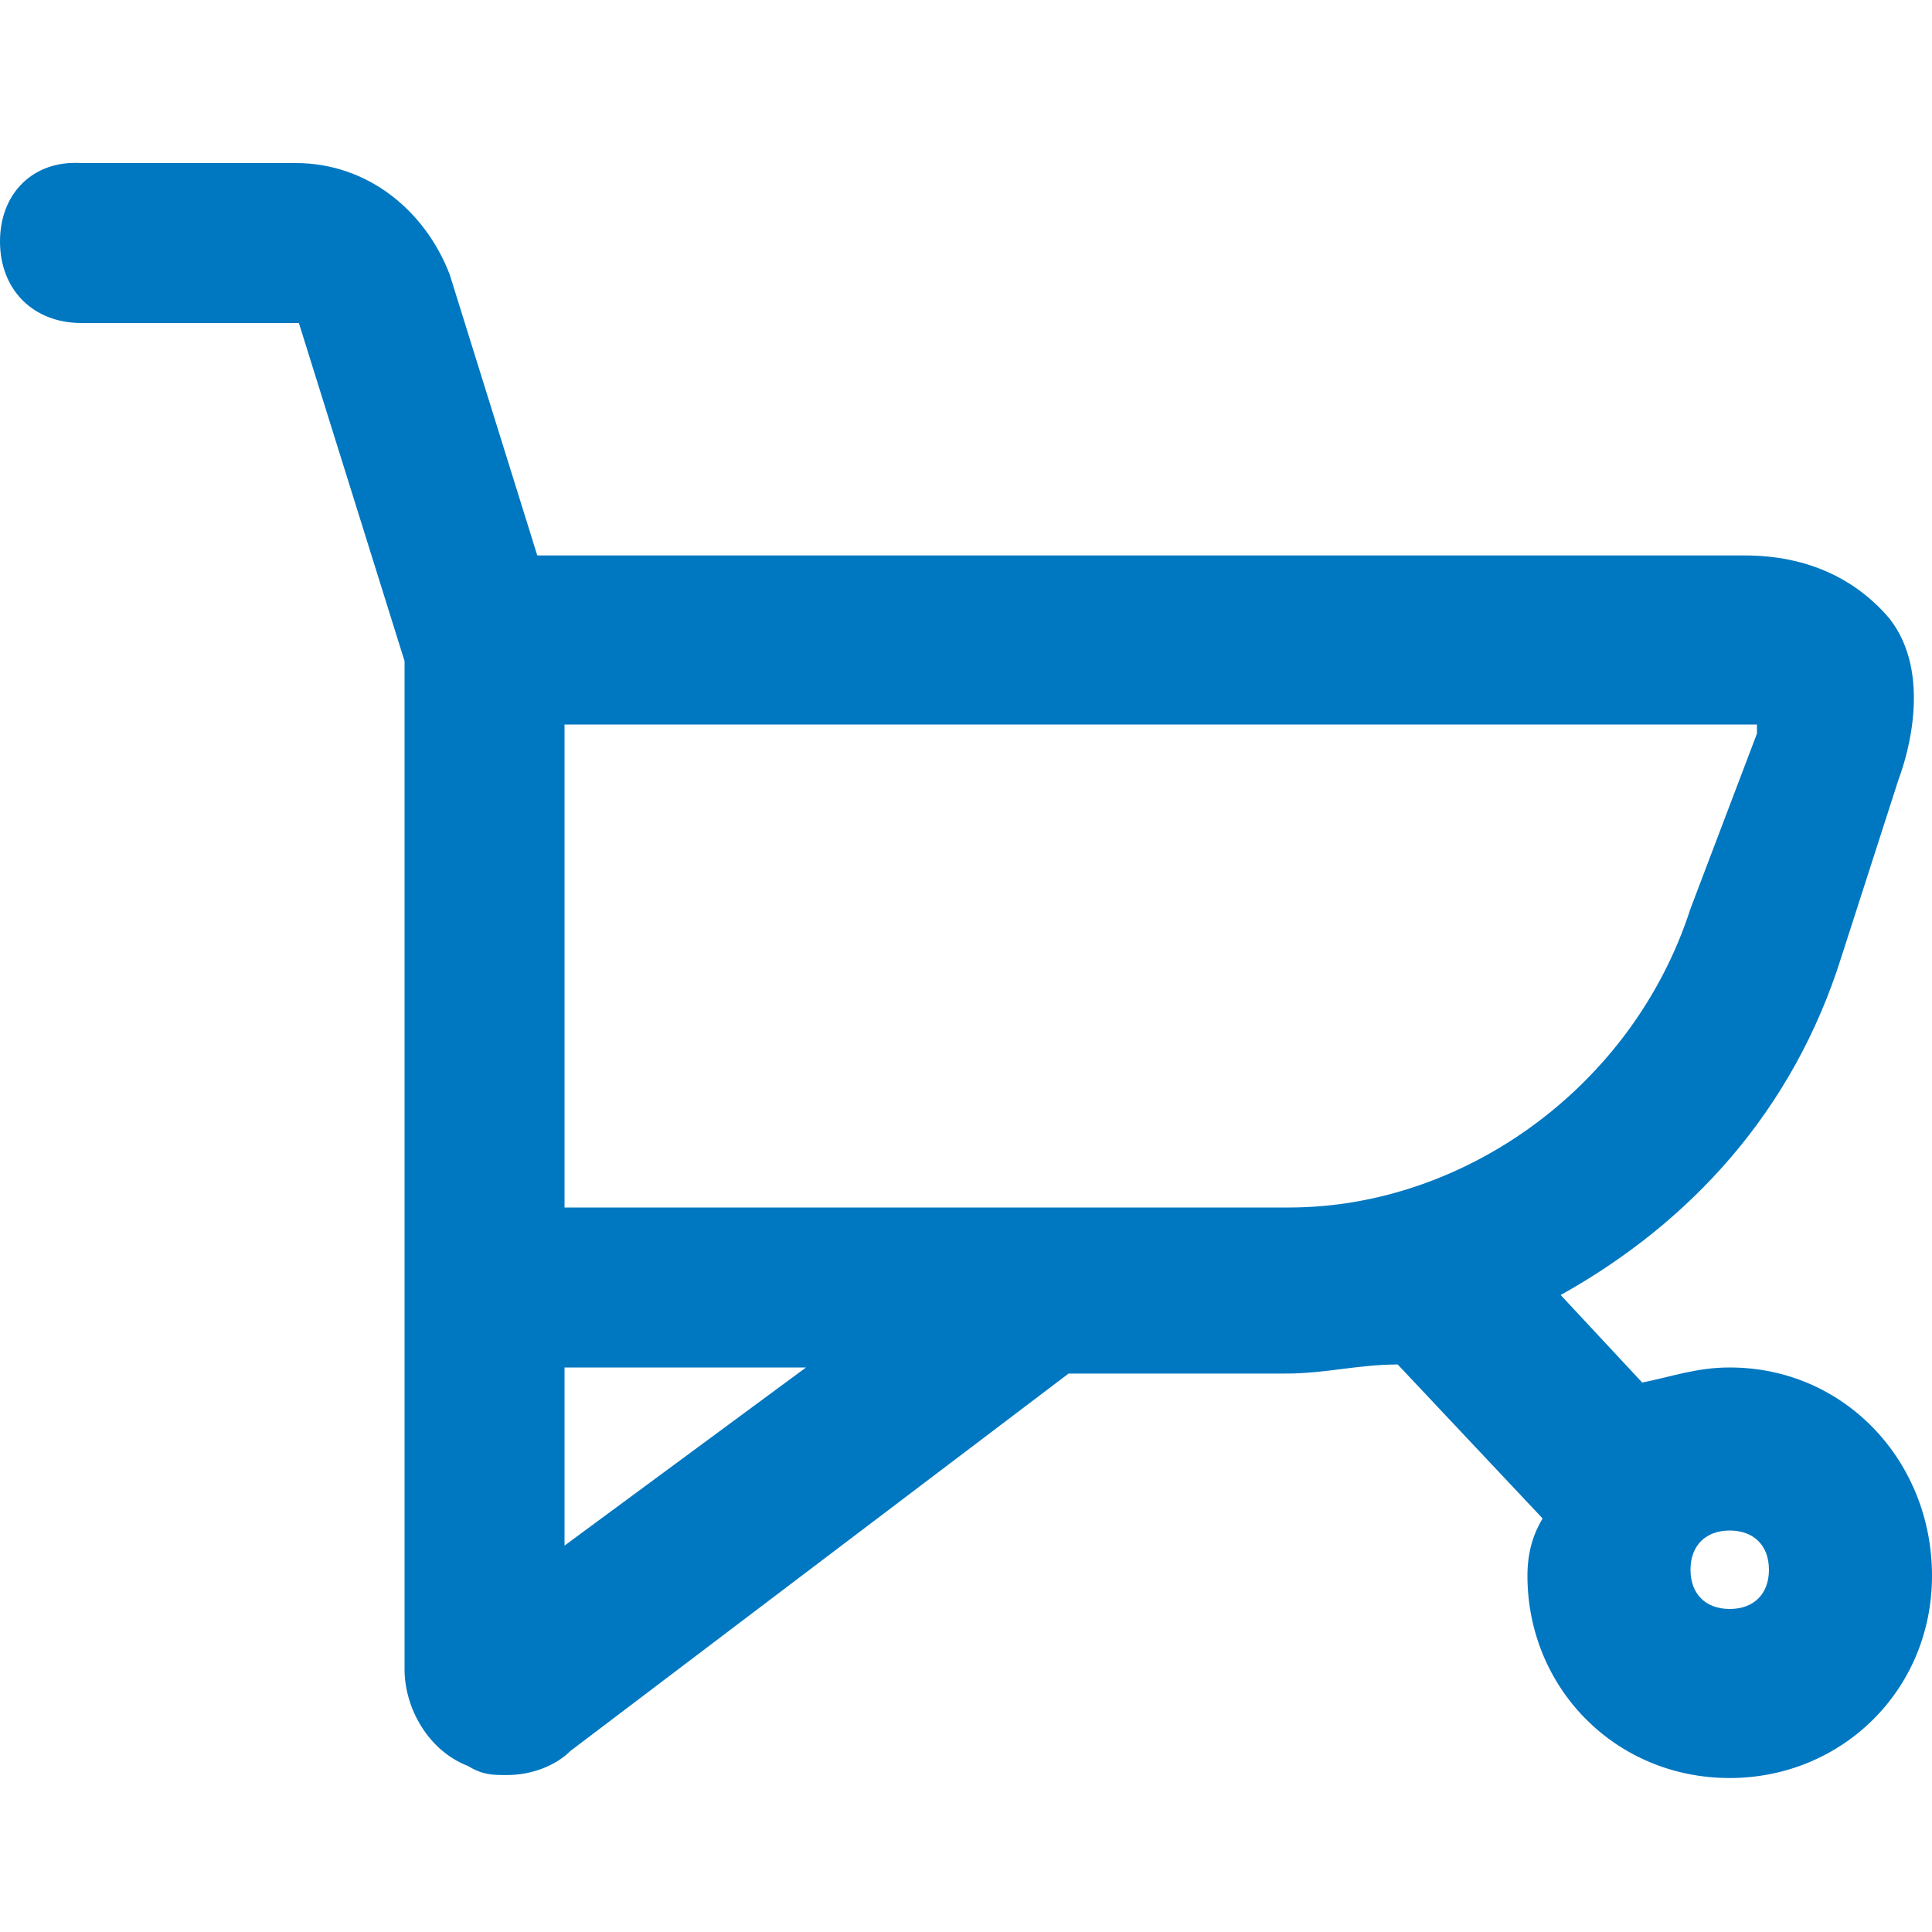 <svg width="20" height="20" viewBox="0 0 20 20" fill="none" xmlns="http://www.w3.org/2000/svg">
<path d="M17.906 14.156C17.562 14.156 17.312 14.25 17 14.312L16.156 13.406C17.5 12.656 18.562 11.5 19.062 9.906L19.656 8.062C19.75 7.812 20 6.969 19.562 6.406C19.219 6 18.719 5.75 18.062 5.75H5.562L4.656 2.844C4.406 2.188 3.812 1.688 3.062 1.688H0.844C0.344 1.656 0 2 0 2.5C0 3 0.344 3.344 0.844 3.344H3.094L4.188 6.844V13.344V14.188V17.281C4.188 17.688 4.438 18.125 4.844 18.281C5 18.375 5.094 18.375 5.25 18.375C5.5 18.375 5.75 18.281 5.906 18.125L11.062 14.219H13.312C13.719 14.219 14.062 14.125 14.469 14.125L15.969 15.719C15.875 15.875 15.812 16.062 15.812 16.312C15.812 17.469 16.719 18.406 17.906 18.406C19.062 18.406 20 17.5 20 16.312C20 15.125 19.094 14.156 17.906 14.156ZM5.844 16V14.156H8.344L5.844 16ZM5.844 12.5V7.5H18.094H18.188V7.594L17.5 9.406C16.906 11.25 15.156 12.5 13.344 12.5H5.844ZM17.906 16.656C17.656 16.656 17.5 16.5 17.5 16.25C17.5 16 17.656 15.844 17.906 15.844C18.156 15.844 18.312 16 18.312 16.25C18.312 16.5 18.156 16.656 17.906 16.656Z" fill="#0077C1"/>
</svg>
